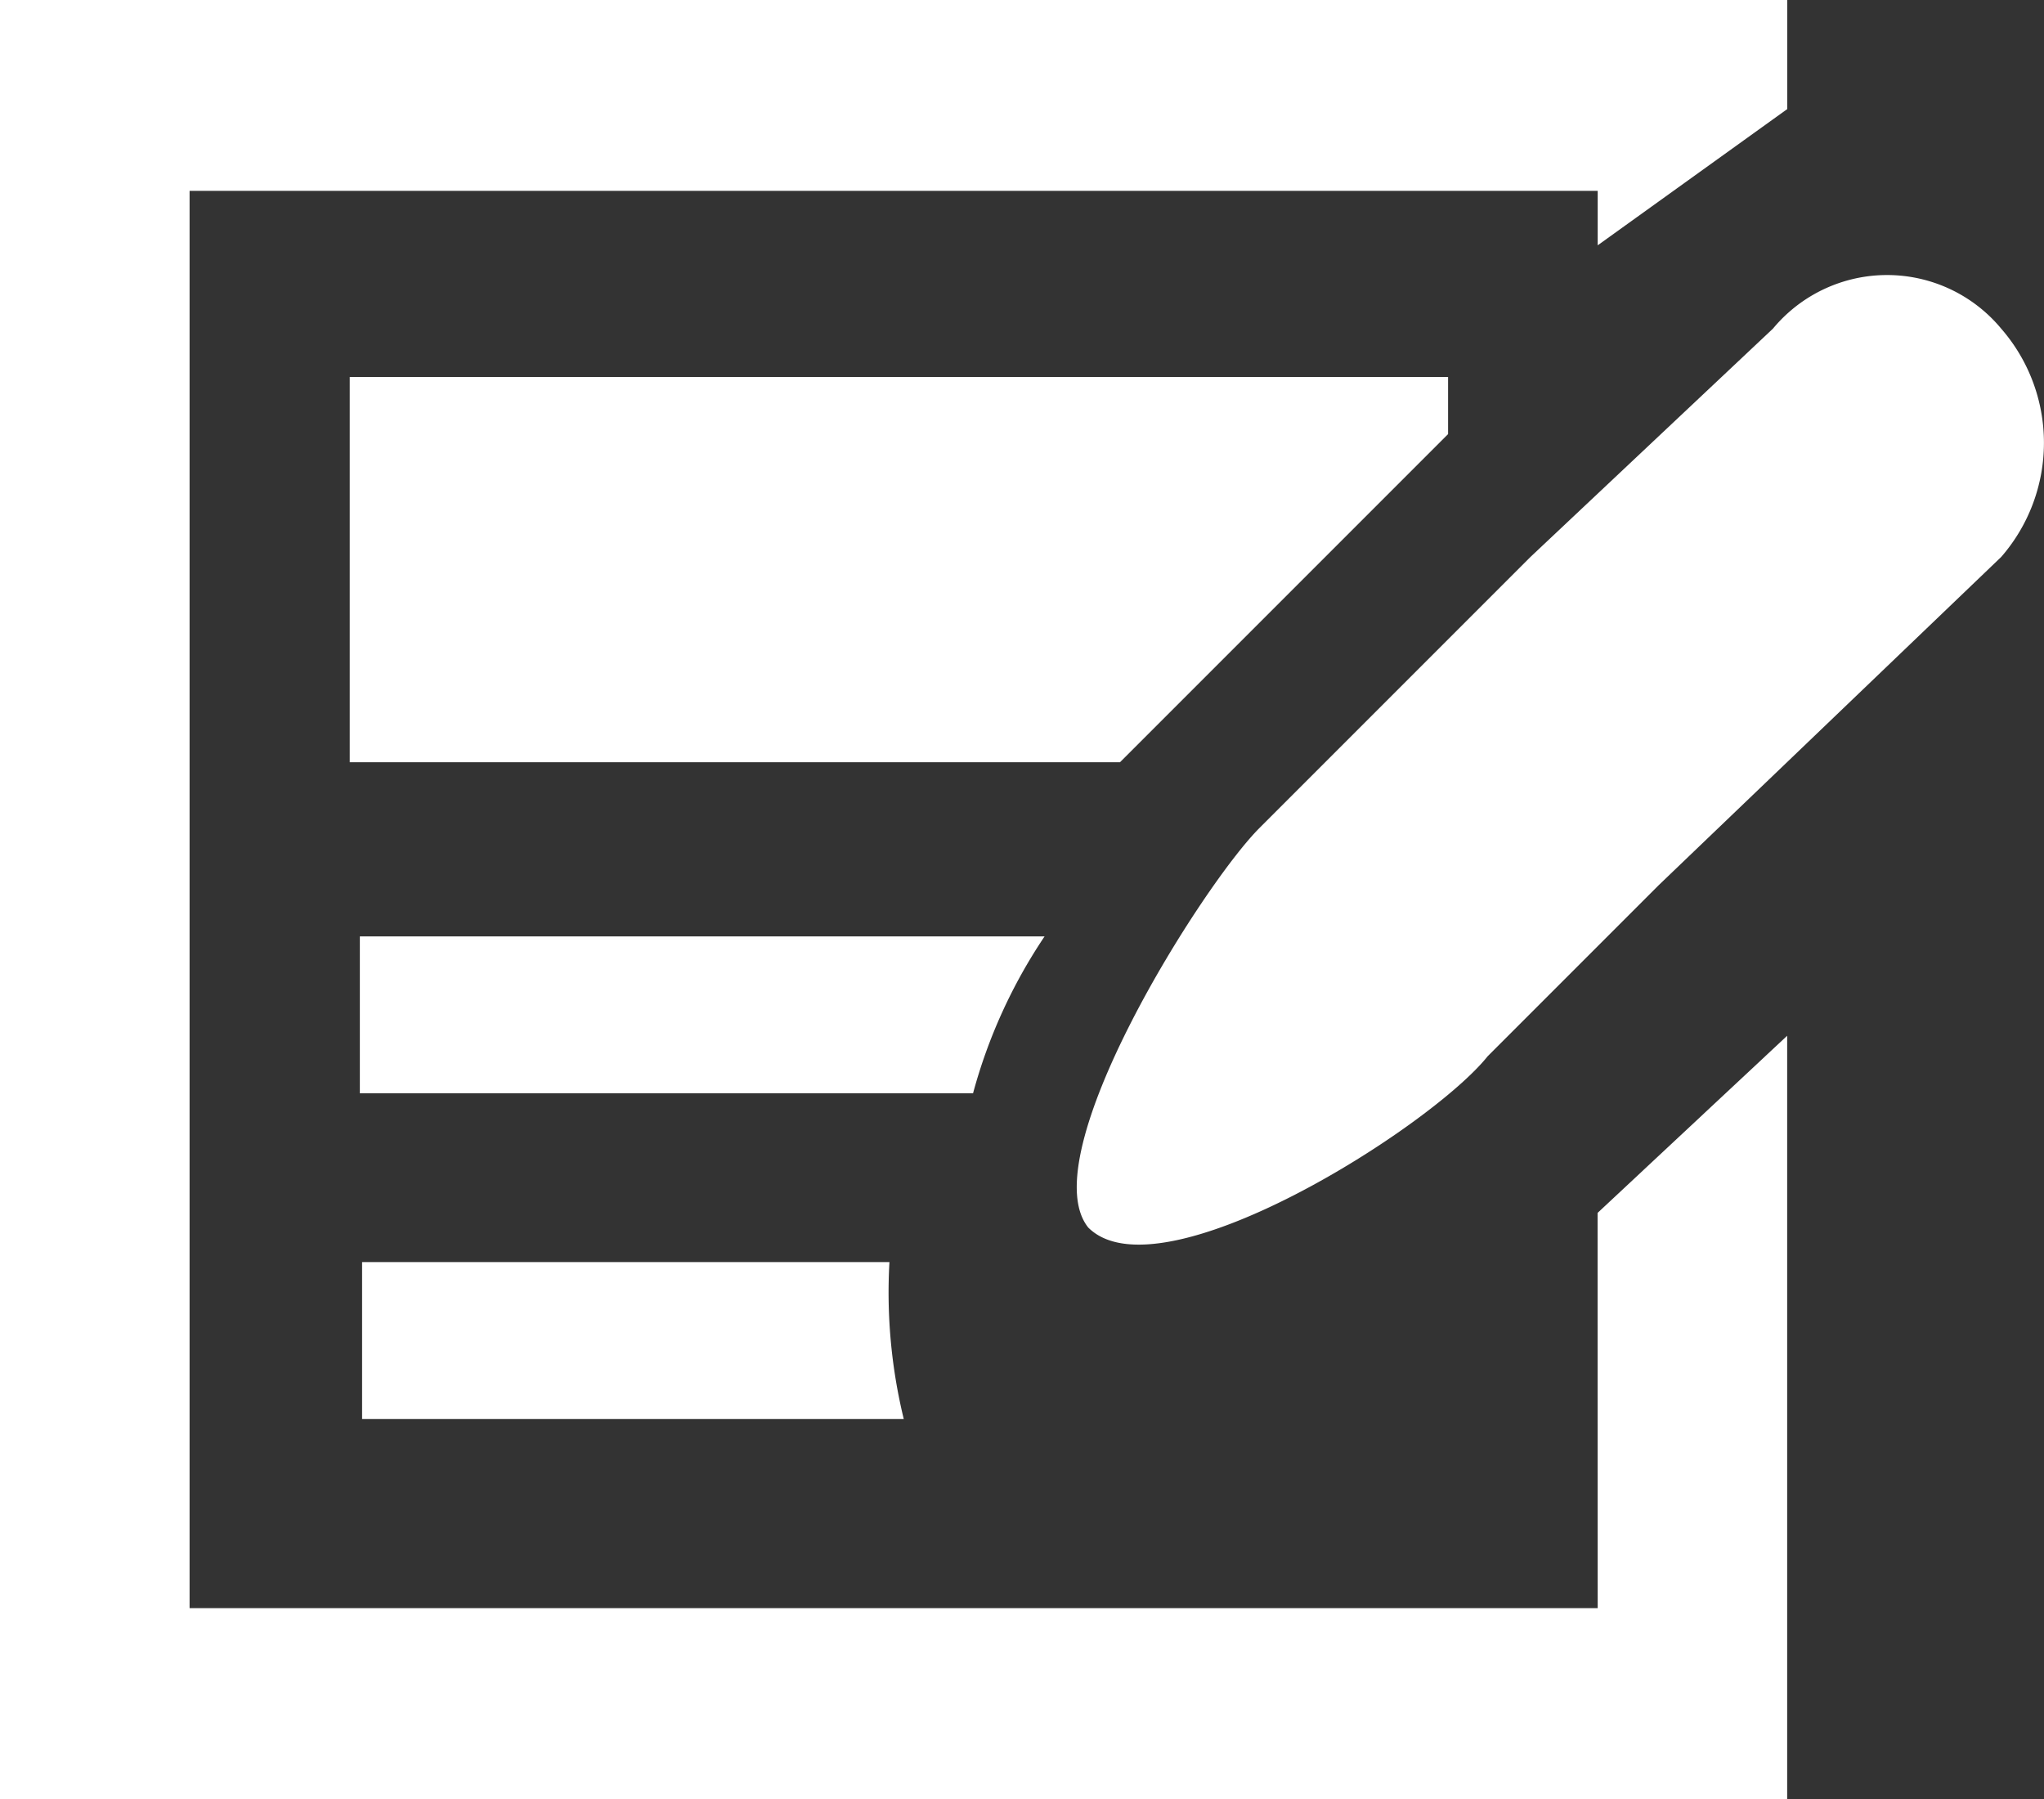 <svg xmlns="http://www.w3.org/2000/svg" width="20" height="17.6" viewBox="0 0 20 17.6">
  <rect x="0" y="0" width="20" height="17.6" fill="#333333" stroke="none"/>
  <g id="Group_786" data-name="Group 786" transform="translate(0 -0.9)">
    <path id="Path_353" data-name="Path 353" d="M2.7,7.469h7.537l3.21-3.21V3.7H2.7Z" transform="translate(0.722 0.888)" fill="#fff"/>
    <path id="Path_354" data-name="Path 354" d="M15.633,16.633H1.855V2.767H15.633V3.3l1.855-1.333V.9H0V18.5H17.487V11.033l-1.855,1.733Z" transform="translate(0 0)" fill="#fff"/>
    <path id="Path_355" data-name="Path 355" d="M9.4,7.8H2.7V9.335h6A5.16,5.16,0,0,1,9.4,7.8Z" transform="translate(0.821 2.261)" fill="#fff"/>
    <path id="Path_356" data-name="Path 356" d="M2.7,10.2v1.535H8a5.234,5.234,0,0,1-.14-1.535Z" transform="translate(0.843 3.047)" fill="#fff"/>
    <path id="Path_357" data-name="Path 357" d="M17.265,3.548a1.451,1.451,0,0,0-2.233,0L12.659,5.782h0L10.007,8.434c-.558.558-2.233,3.21-1.675,3.908.7.7,3.35-.977,3.908-1.675l1.675-1.675h0l3.35-3.21A1.7,1.7,0,0,0,17.265,3.548Z" transform="translate(2.316 0.567)" fill="#fff"/>
  </g>
</svg>
